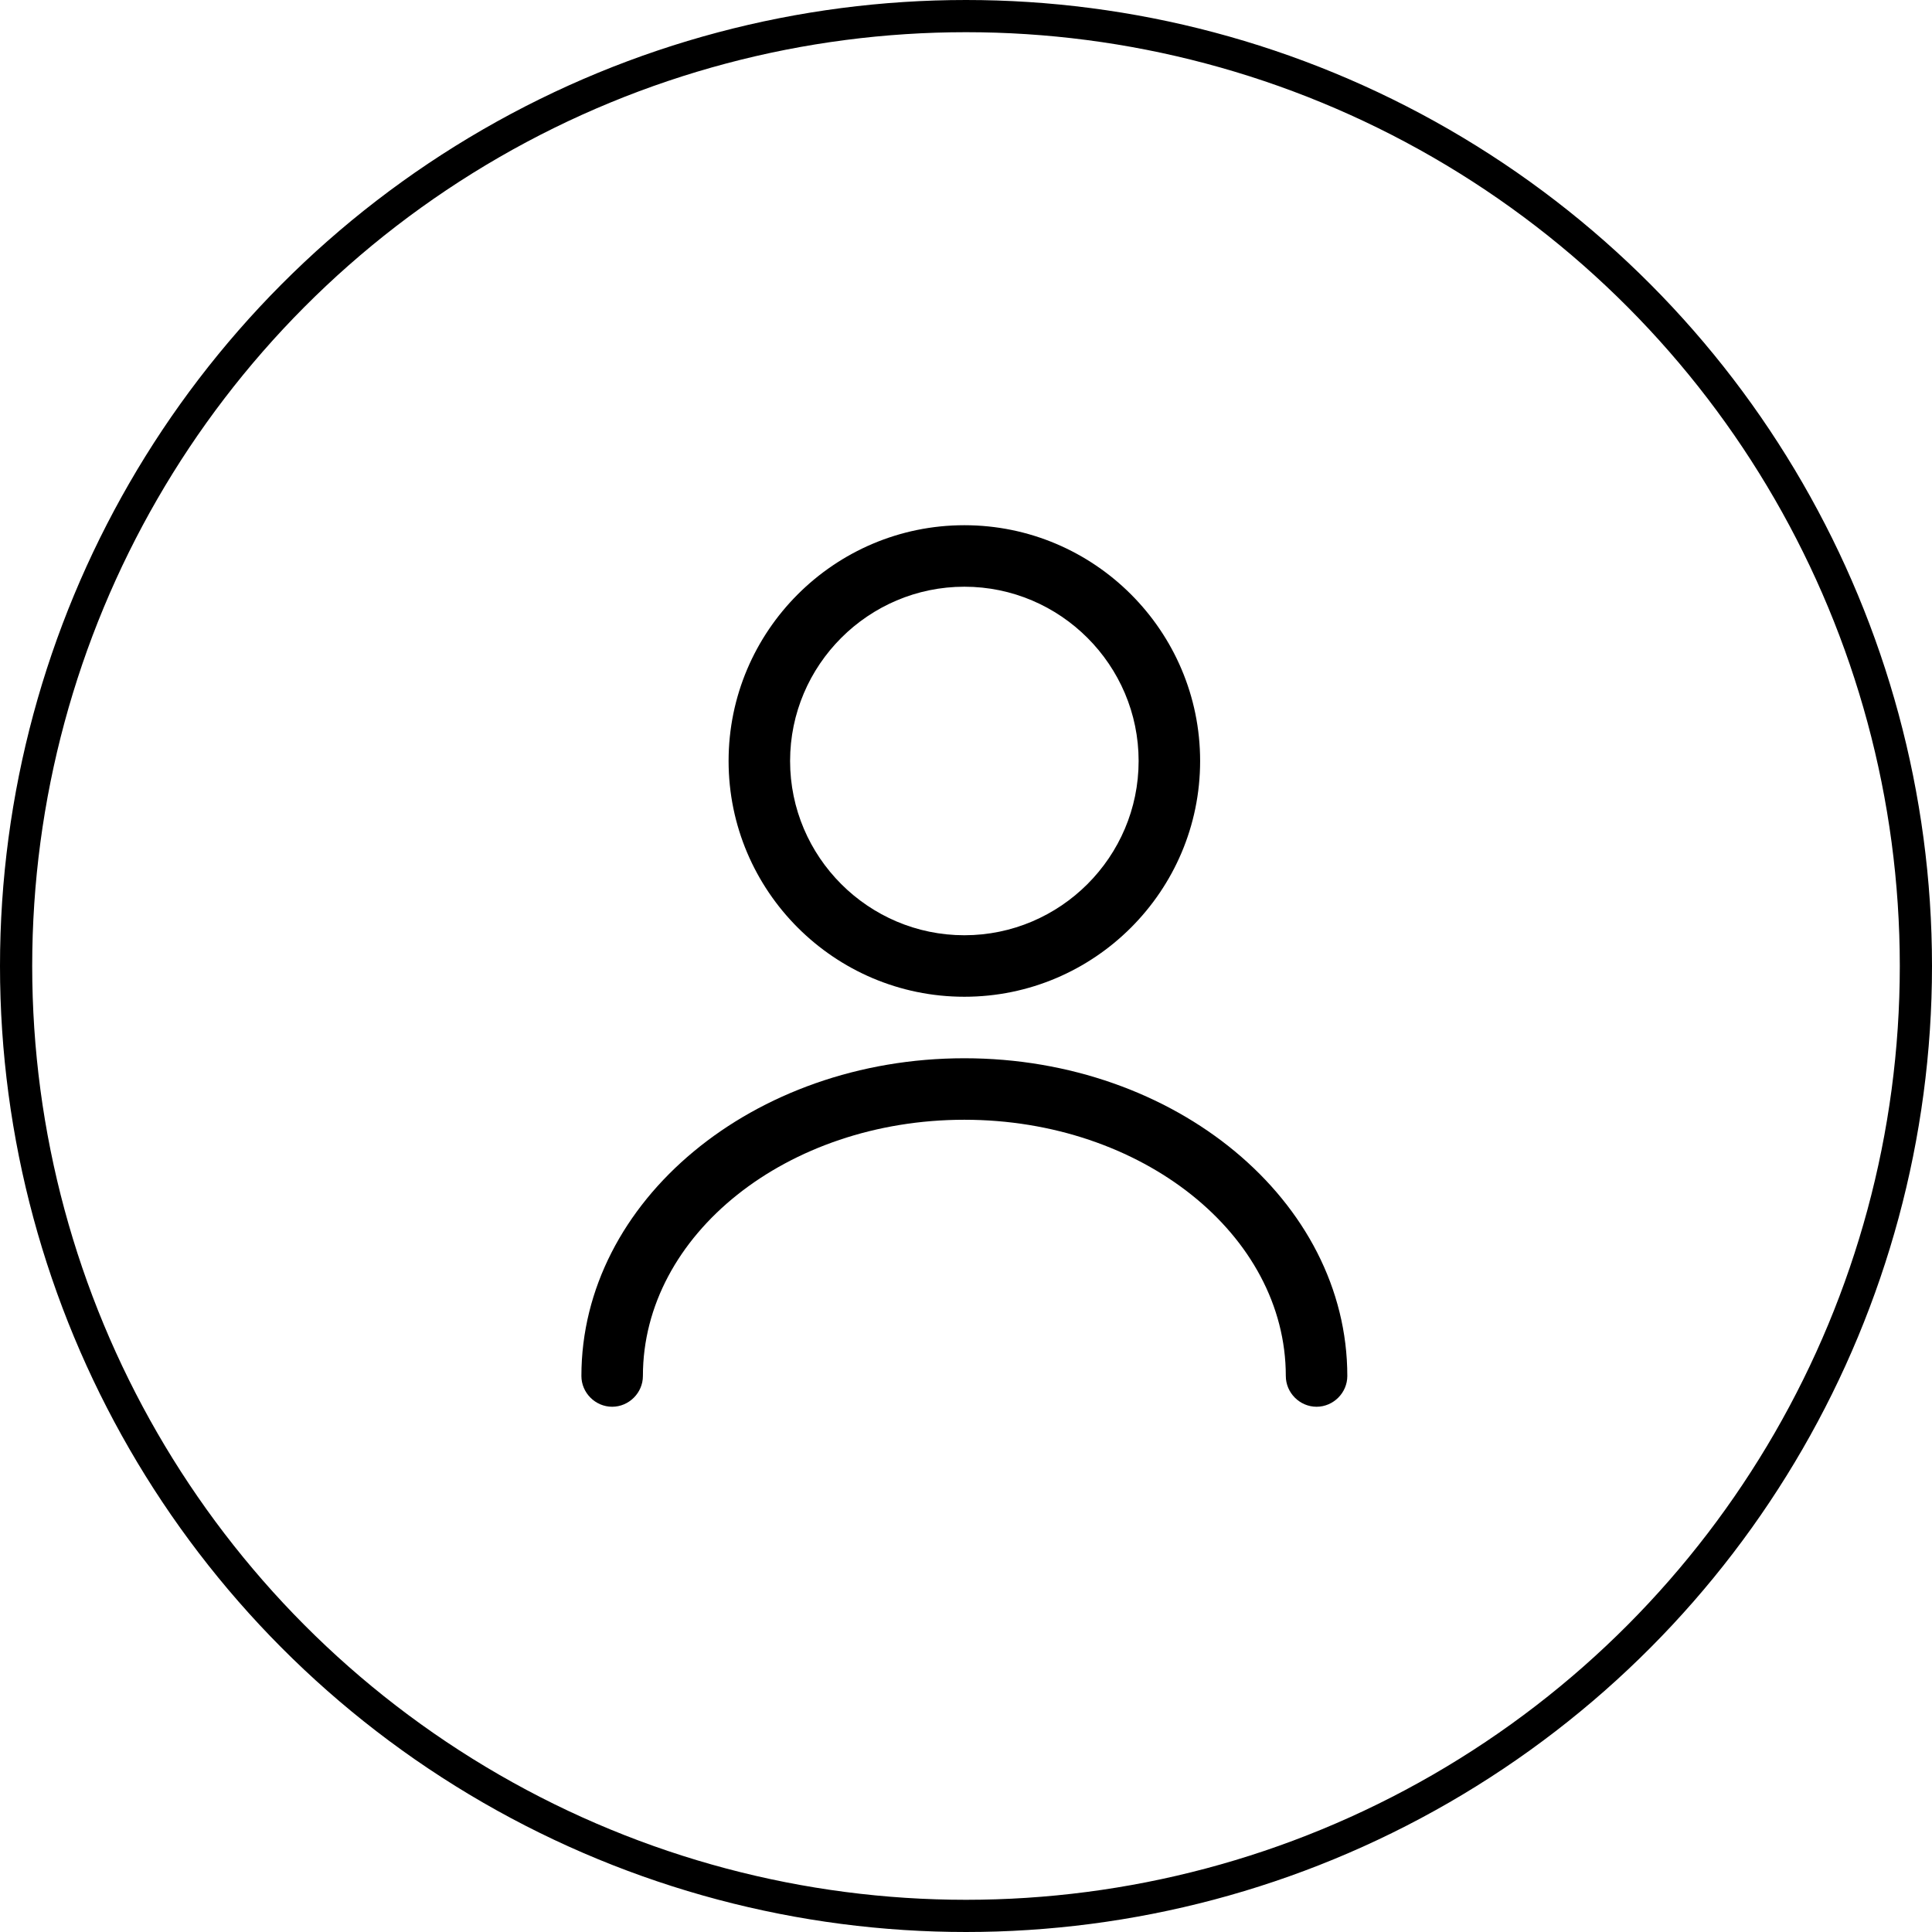 <svg width="60" height="60" viewBox="0 0 60 60" fill="none" xmlns="http://www.w3.org/2000/svg">
<path d="M29.949 30.955C25.913 30.955 22.627 27.67 22.627 23.633C22.627 19.597 25.913 16.311 29.949 16.311C33.986 16.311 37.271 19.597 37.271 23.633C37.271 27.67 33.986 30.955 29.949 30.955ZM29.949 18.221C26.969 18.221 24.537 20.654 24.537 23.633C24.537 26.613 26.969 29.045 29.949 29.045C32.929 29.045 35.361 26.613 35.361 23.633C35.361 20.654 32.929 18.221 29.949 18.221Z" fill="black"/>
<path d="M40.887 43.688C40.365 43.688 39.932 43.255 39.932 42.733C39.932 38.34 35.45 34.775 29.949 34.775C24.448 34.775 19.966 38.34 19.966 42.733C19.966 43.255 19.533 43.688 19.011 43.688C18.489 43.688 18.056 43.255 18.056 42.733C18.056 37.296 23.392 32.865 29.949 32.865C36.507 32.865 41.842 37.296 41.842 42.733C41.842 43.255 41.409 43.688 40.887 43.688Z" fill="black"/>
<circle cx="30" cy="30" r="29.5" stroke="black"/>
</svg>
